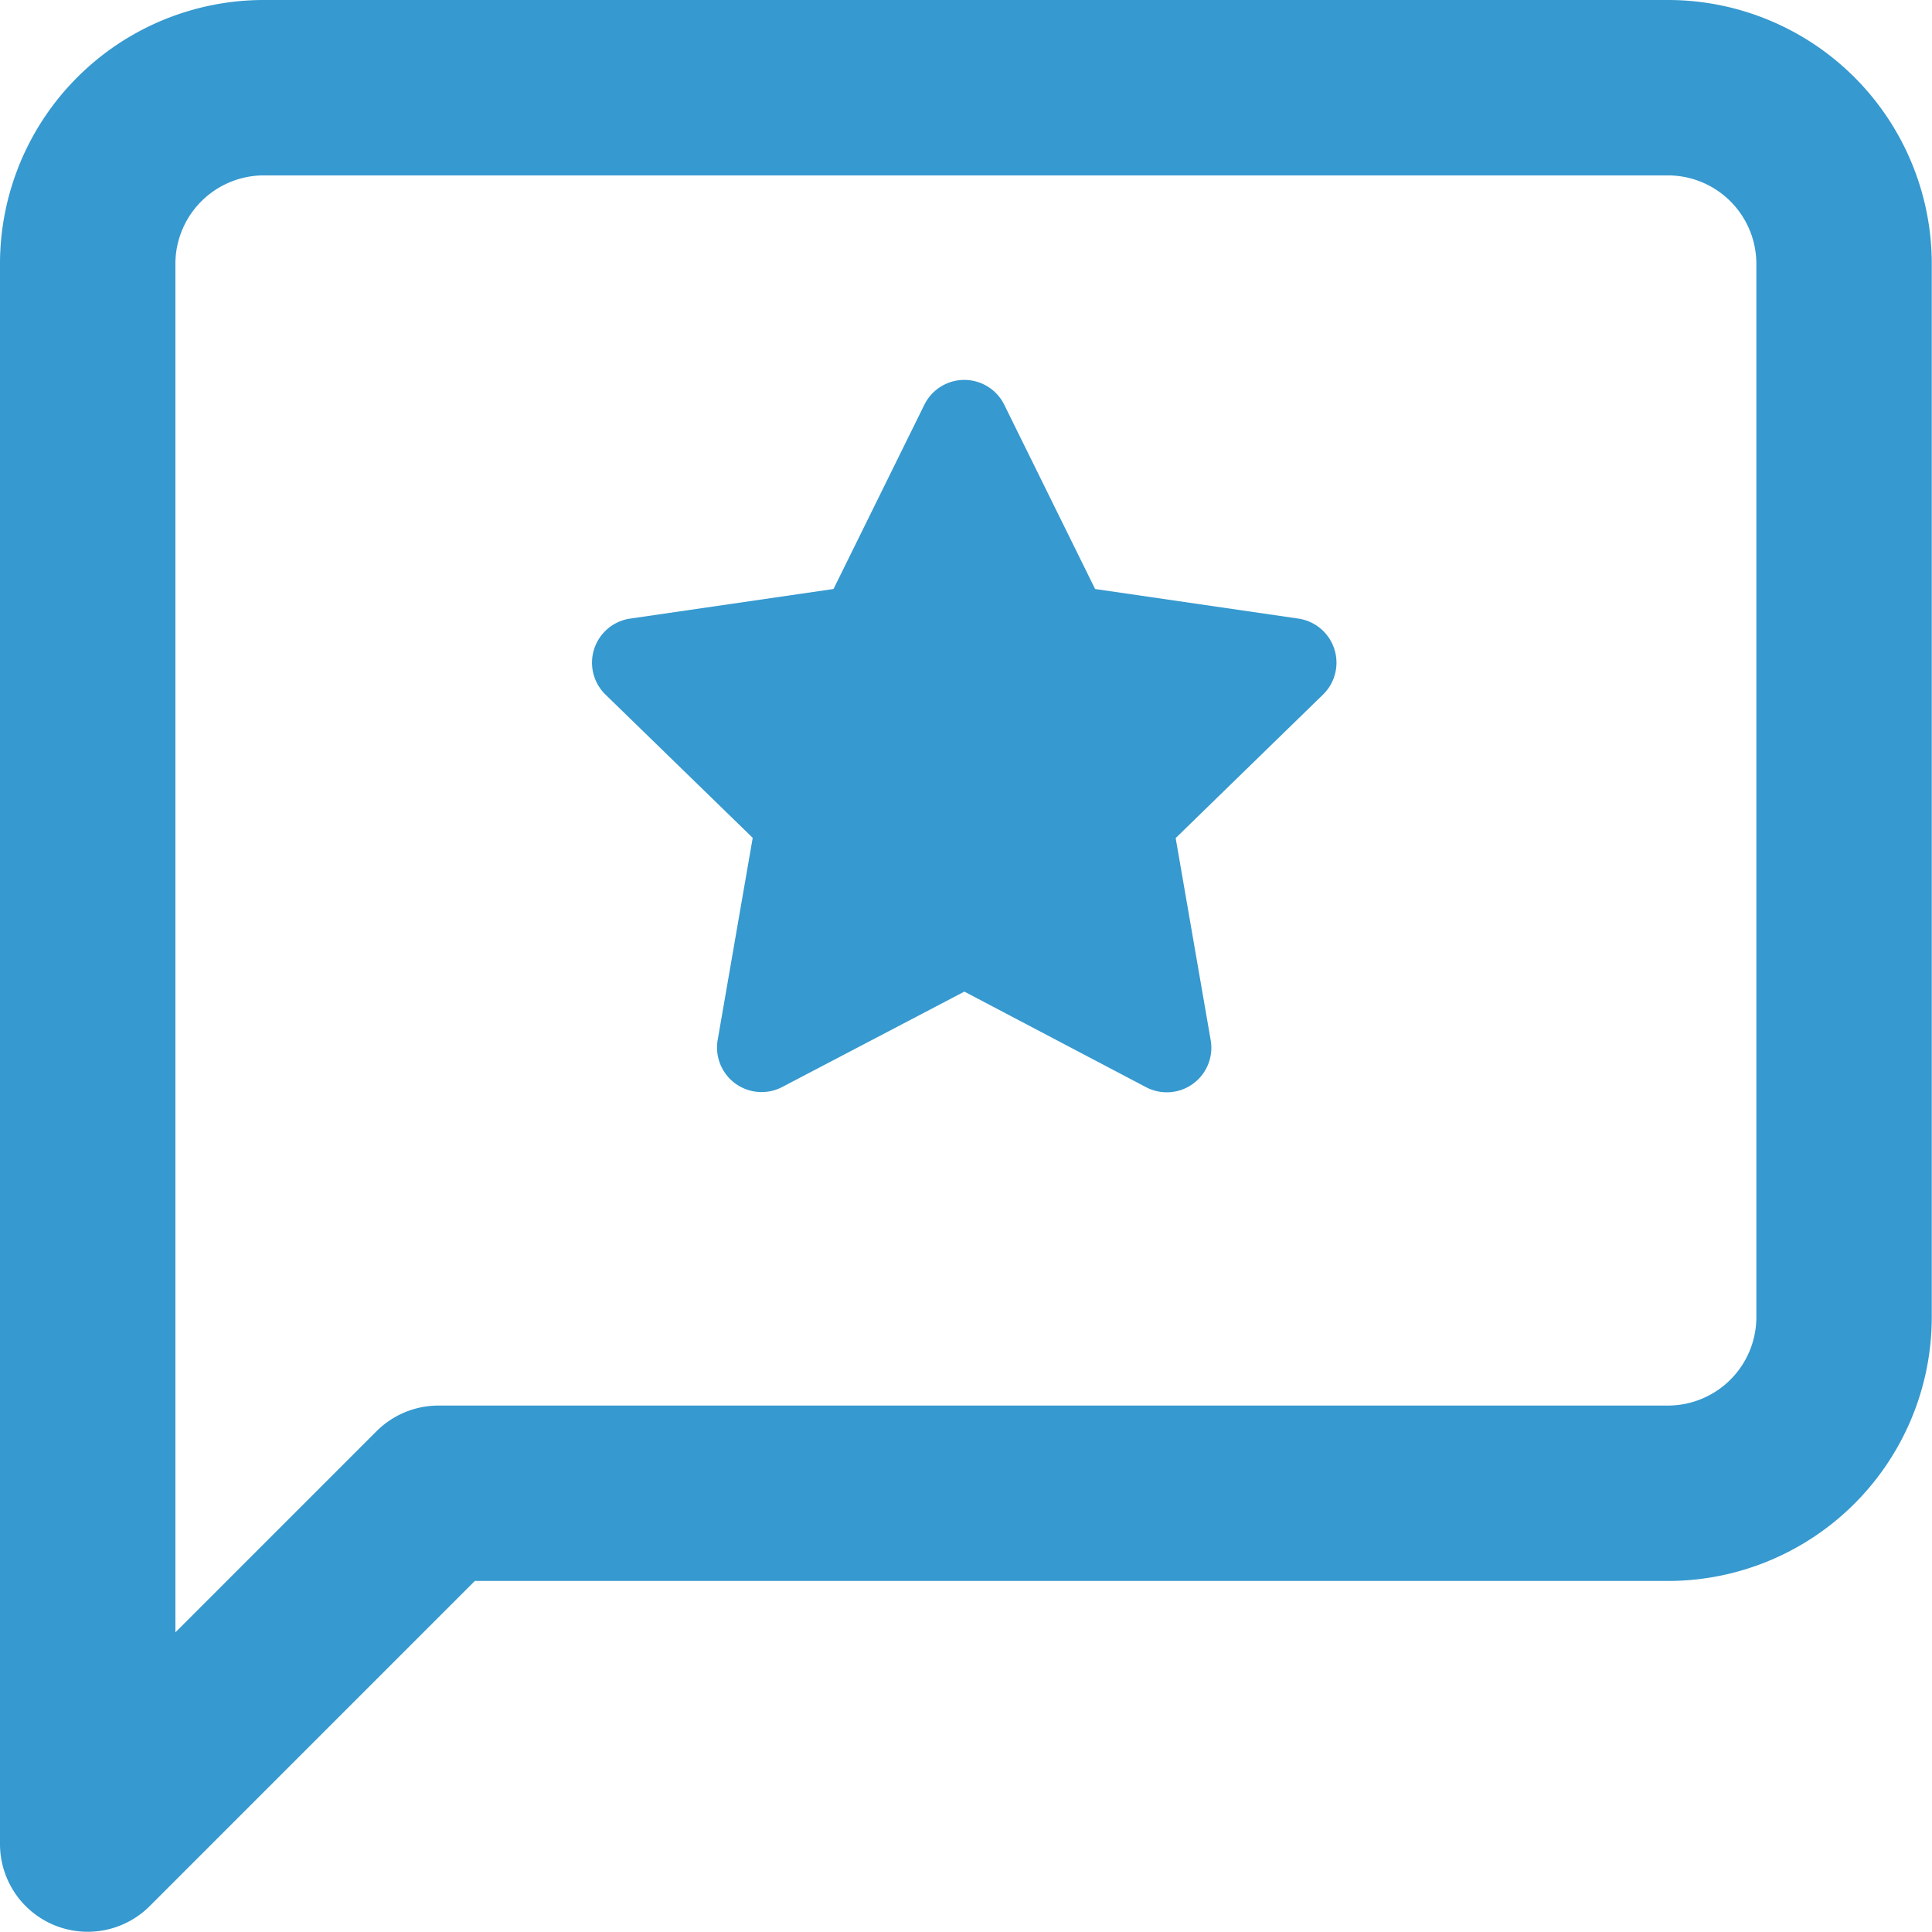 <svg xmlns="http://www.w3.org/2000/svg" width="16.522" height="16.522" viewBox="0 0 16.522 16.522"><defs><style>.a{fill:none;stroke:#3699cf;stroke-linecap:round;stroke-linejoin:round;stroke-width:1.5px;}.b{fill:#3699cf;}</style></defs><g transform="translate(0.75 0.75)"><path class="a" d="M16.52,3H4.5A1.507,1.507,0,0,0,3,4.5v13.52l3-3H16.52a1.507,1.507,0,0,0,1.5-1.5V4.5A1.507,1.507,0,0,0,16.52,3Z" transform="translate(-3 -3)"/><path class="b" d="M4.283.211,3.506,1.787,1.767,2.04a.381.381,0,0,0-.211.65L2.815,3.915l-.3,1.731a.381.381,0,0,0,.552.4L4.625,5.23l1.555.818a.381.381,0,0,0,.552-.4l-.3-1.731L7.692,2.69a.381.381,0,0,0-.211-.65L5.743,1.787,4.966.211a.381.381,0,0,0-.683,0Z" transform="translate(2.872 2.5)"/></g></svg>